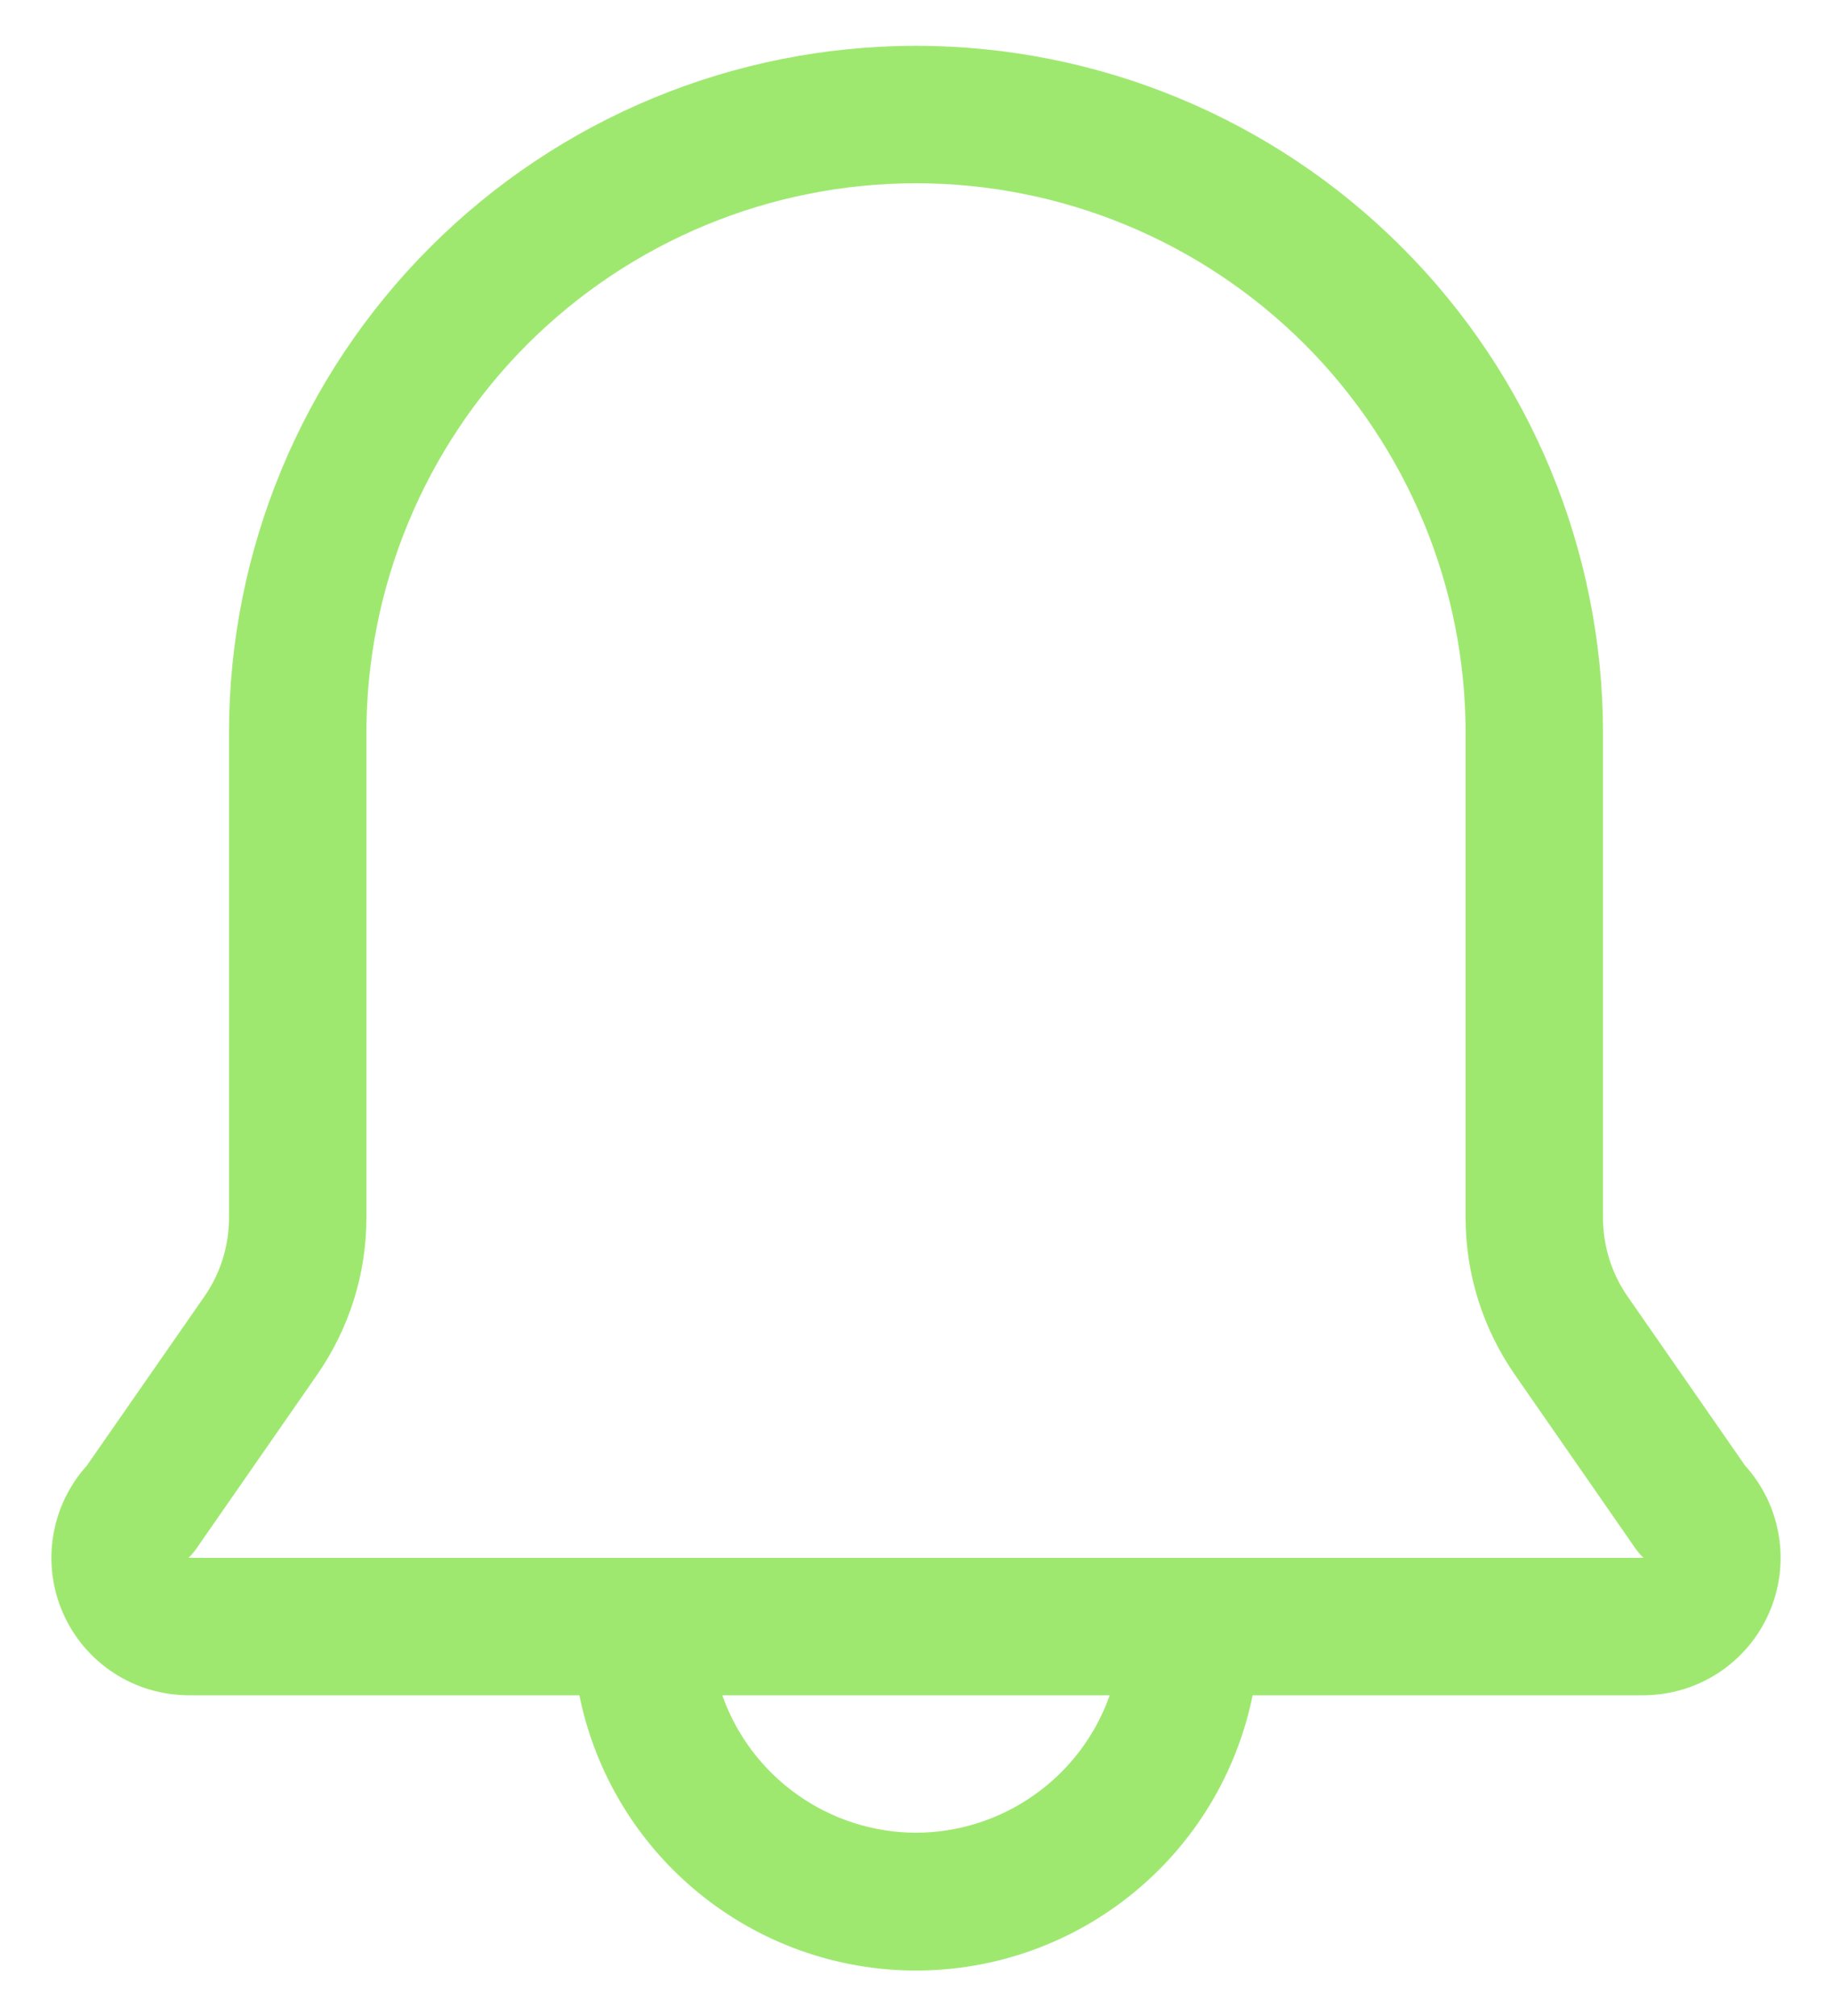 <svg width="20" height="22" viewBox="0 0 20 22" fill="none" xmlns="http://www.w3.org/2000/svg">
<g id="28">
<path id="Vector" d="M19.052 15.995L17.77 14.15C17.595 13.899 17.501 13.601 17.5 13.295V8C17.5 6.011 16.71 4.103 15.303 2.697C13.897 1.29 11.989 0.5 10 0.5C8.011 0.5 6.103 1.29 4.697 2.697C3.29 4.103 2.5 6.011 2.5 8V13.295C2.499 13.601 2.405 13.899 2.23 14.15L0.947 15.995C0.753 16.21 0.626 16.477 0.58 16.763C0.534 17.049 0.572 17.343 0.69 17.608C0.807 17.873 0.999 18.098 1.241 18.256C1.484 18.415 1.768 18.499 2.058 18.5H6.325C6.497 19.348 6.957 20.11 7.627 20.657C8.297 21.205 9.135 21.504 10 21.504C10.865 21.504 11.703 21.205 12.373 20.657C13.043 20.11 13.503 19.348 13.675 18.5H17.942C18.232 18.499 18.516 18.415 18.759 18.256C19.001 18.098 19.193 17.873 19.31 17.608C19.428 17.343 19.466 17.049 19.42 16.763C19.374 16.477 19.247 16.21 19.052 15.995ZM10 20C9.536 19.999 9.083 19.854 8.705 19.585C8.326 19.317 8.04 18.938 7.885 18.5H12.115C11.96 18.938 11.674 19.317 11.295 19.585C10.917 19.854 10.464 19.999 10 20ZM2.058 17C2.091 16.968 2.122 16.933 2.147 16.895L3.46 15.005C3.81 14.503 3.999 13.907 4 13.295V8C4 6.409 4.632 4.883 5.757 3.757C6.883 2.632 8.409 2 10 2C11.591 2 13.117 2.632 14.243 3.757C15.368 4.883 16 6.409 16 8V13.295C16.001 13.907 16.19 14.503 16.54 15.005L17.852 16.895C17.878 16.933 17.909 16.968 17.942 17H2.058Z" fill="#9FE870"/>
</g>
</svg>
